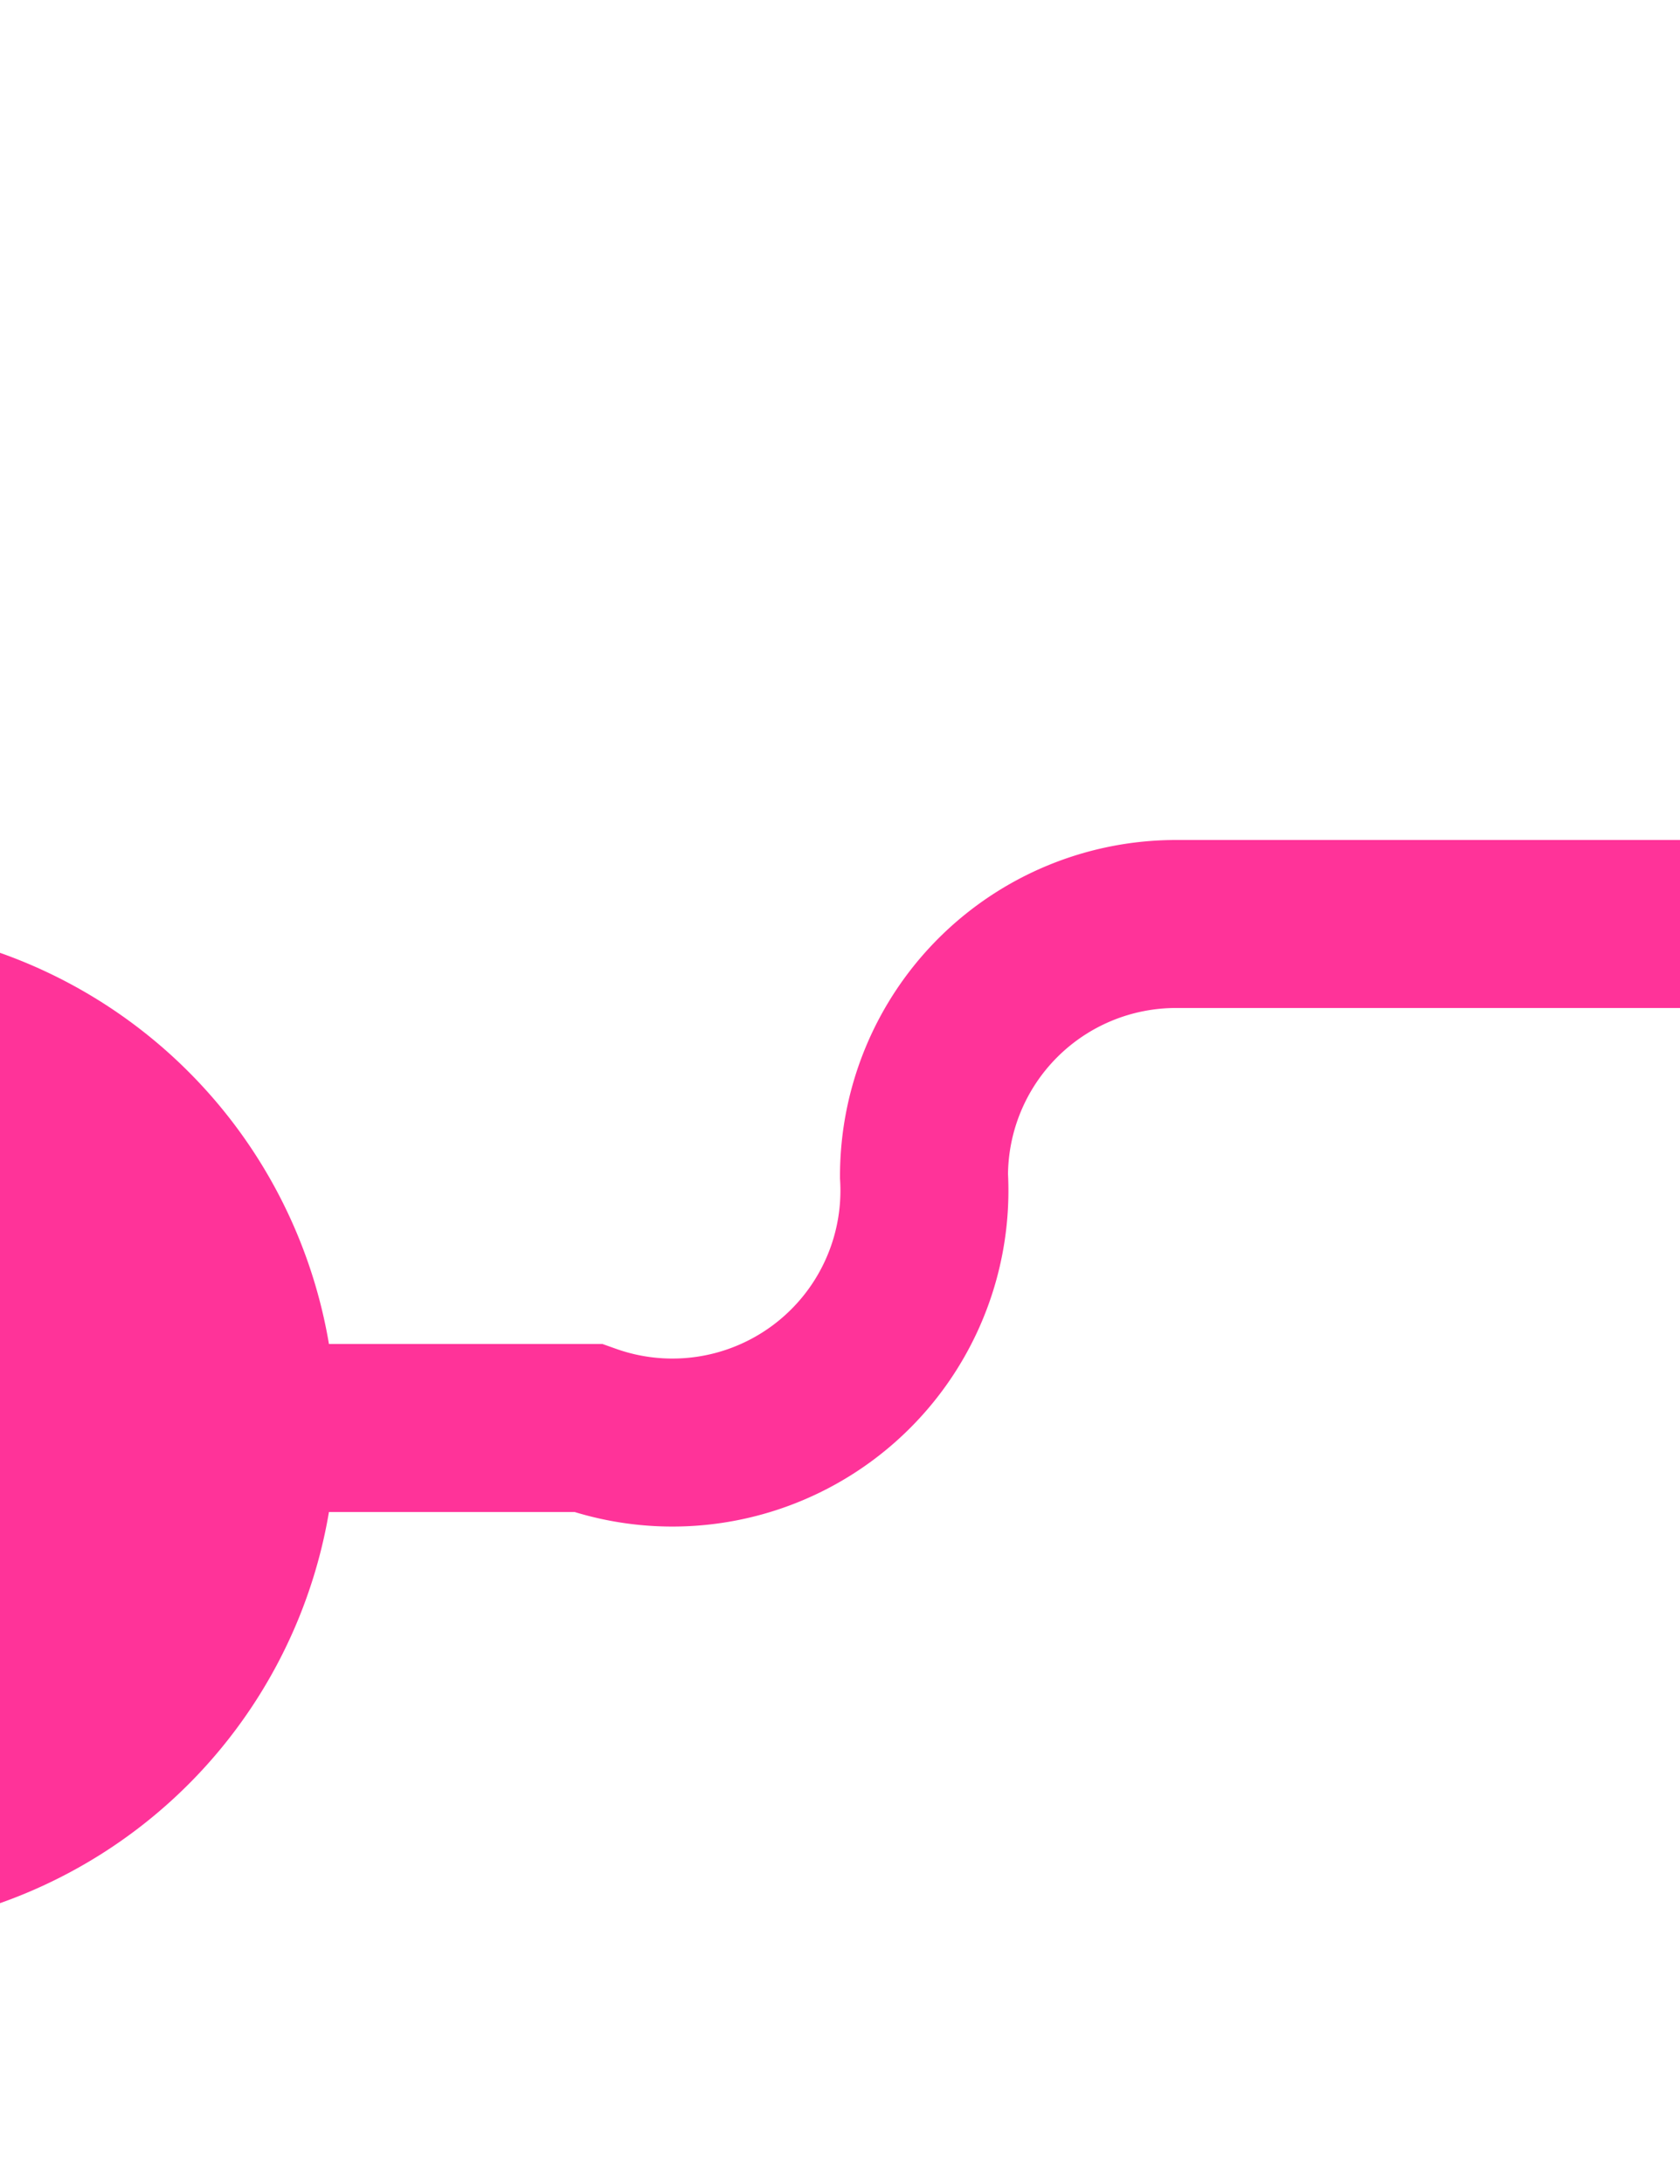 ﻿<?xml version="1.0" encoding="utf-8"?>
<svg version="1.1" xmlns:xlink="http://www.w3.org/1999/xlink" width="10px" height="13px" preserveAspectRatio="xMidYMin meet" viewBox="1195 177  8 13" xmlns="http://www.w3.org/2000/svg">
  <path d="M 1191 185.5  L 1197.5 185.5  A 1.5 1.5 0 0 0 1199.5 184 A 1.5 1.5 0 0 1 1201 182.5 L 1209 182.5  " stroke-width="1" stroke="#ff3399" fill="none" />
  <path d="M 1193 182.5  A 3 3 0 0 0 1190 185.5 A 3 3 0 0 0 1193 188.5 A 3 3 0 0 0 1196 185.5 A 3 3 0 0 0 1193 182.5 Z " fill-rule="nonzero" fill="#ff3399" stroke="none" />
</svg>